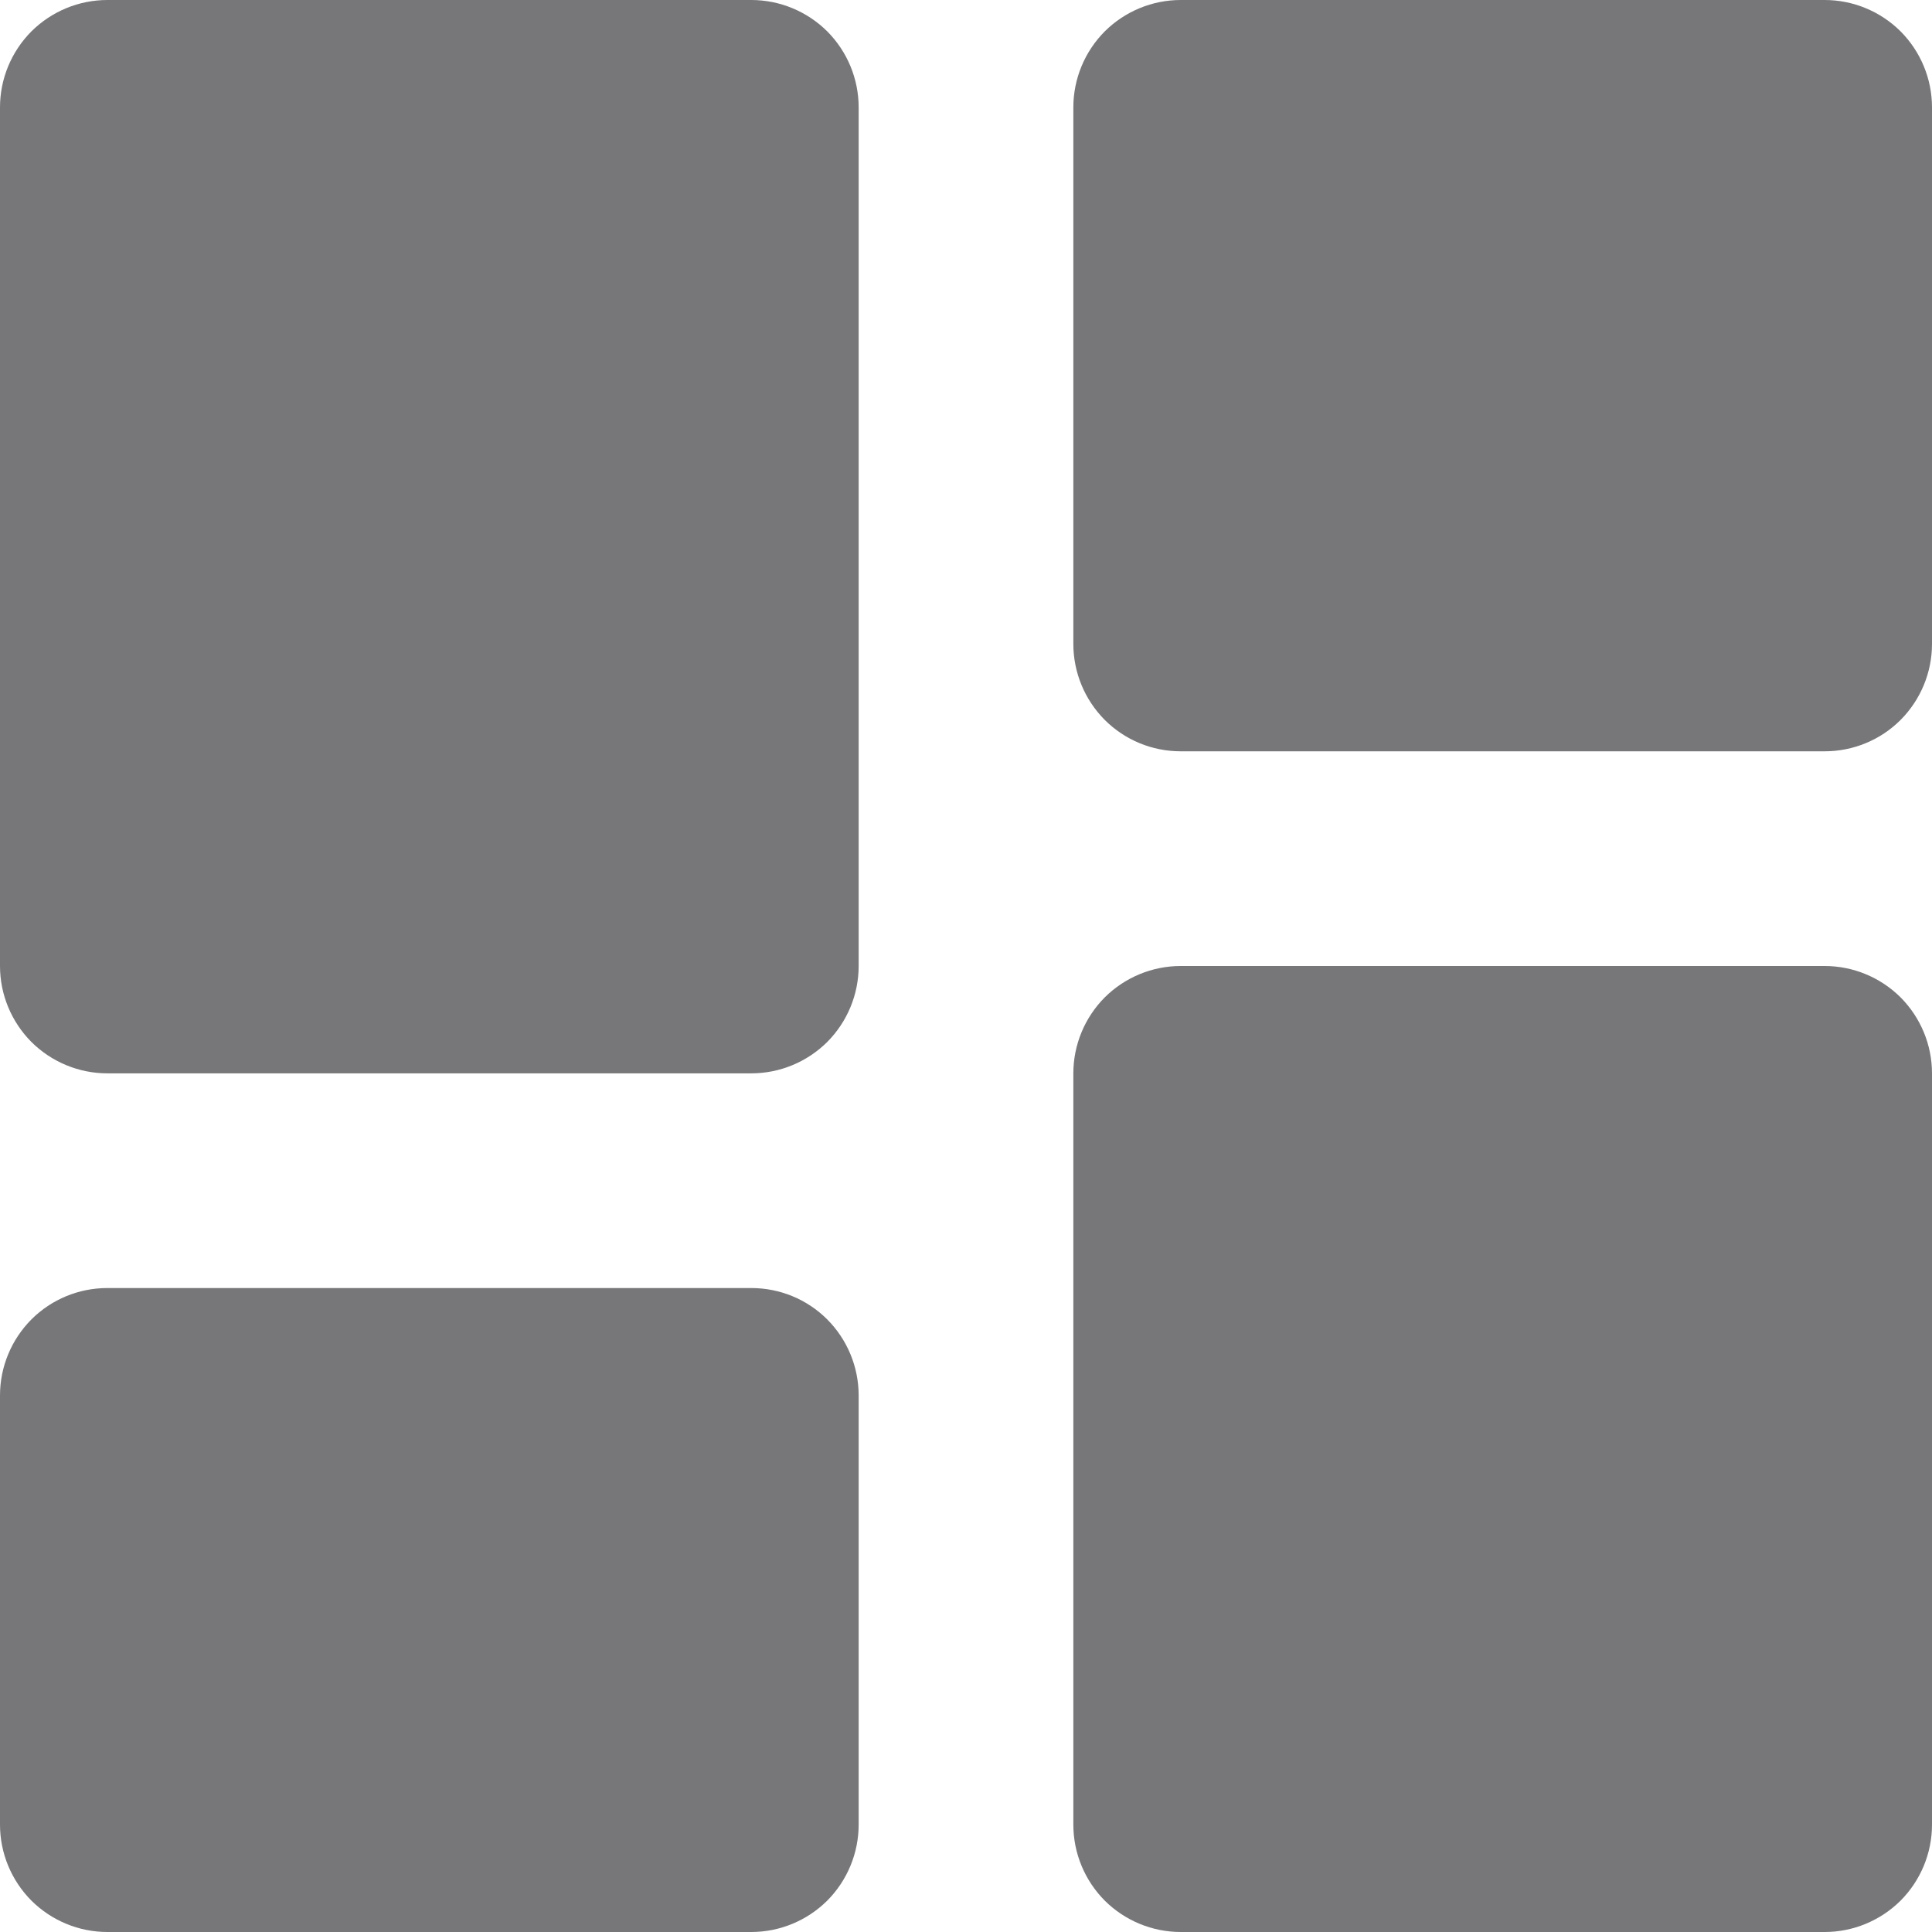 <svg xmlns="http://www.w3.org/2000/svg" width="16" height="16" viewBox="0 0 16 16" fill="none">
  <g clip-path="url(#clip0_200_439)">
    <path d="M0.889 8.889H6.222C6.458 8.889 6.684 8.795 6.851 8.629C7.017 8.462 7.111 8.236 7.111 8V0.889C7.111 0.653 7.017 0.427 6.851 0.26C6.684 0.094 6.458 0 6.222 0H0.889C0.653 0 0.427 0.094 0.26 0.26C0.094 0.427 0 0.653 0 0.889V8C0 8.236 0.094 8.462 0.26 8.629C0.427 8.795 0.653 8.889 0.889 8.889ZM0 15.111C0 15.347 0.094 15.573 0.26 15.74C0.427 15.906 0.653 16 0.889 16H6.222C6.458 16 6.684 15.906 6.851 15.74C7.017 15.573 7.111 15.347 7.111 15.111V11.556C7.111 11.32 7.017 11.094 6.851 10.927C6.684 10.76 6.458 10.667 6.222 10.667H0.889C0.653 10.667 0.427 10.76 0.26 10.927C0.094 11.094 0 11.32 0 11.556V15.111ZM8.889 15.111C8.889 15.347 8.983 15.573 9.149 15.74C9.316 15.906 9.542 16 9.778 16H15.111C15.347 16 15.573 15.906 15.74 15.74C15.906 15.573 16 15.347 16 15.111V8.889C16 8.653 15.906 8.427 15.74 8.26C15.573 8.094 15.347 8 15.111 8H9.778C9.542 8 9.316 8.094 9.149 8.26C8.983 8.427 8.889 8.653 8.889 8.889V15.111ZM9.778 6.222H15.111C15.347 6.222 15.573 6.129 15.74 5.962C15.906 5.795 16 5.569 16 5.333V0.889C16 0.653 15.906 0.427 15.74 0.26C15.573 0.094 15.347 0 15.111 0H9.778C9.542 0 9.316 0.094 9.149 0.26C8.983 0.427 8.889 0.653 8.889 0.889V5.333C8.889 5.569 8.983 5.795 9.149 5.962C9.316 6.129 9.542 6.222 9.778 6.222Z" fill="#77777A"/>
  </g>
  <defs>
    <clipPath id="clip0_200_439">
      <rect width="16" height="16" fill="white"/>
    </clipPath>
  </defs>
</svg>